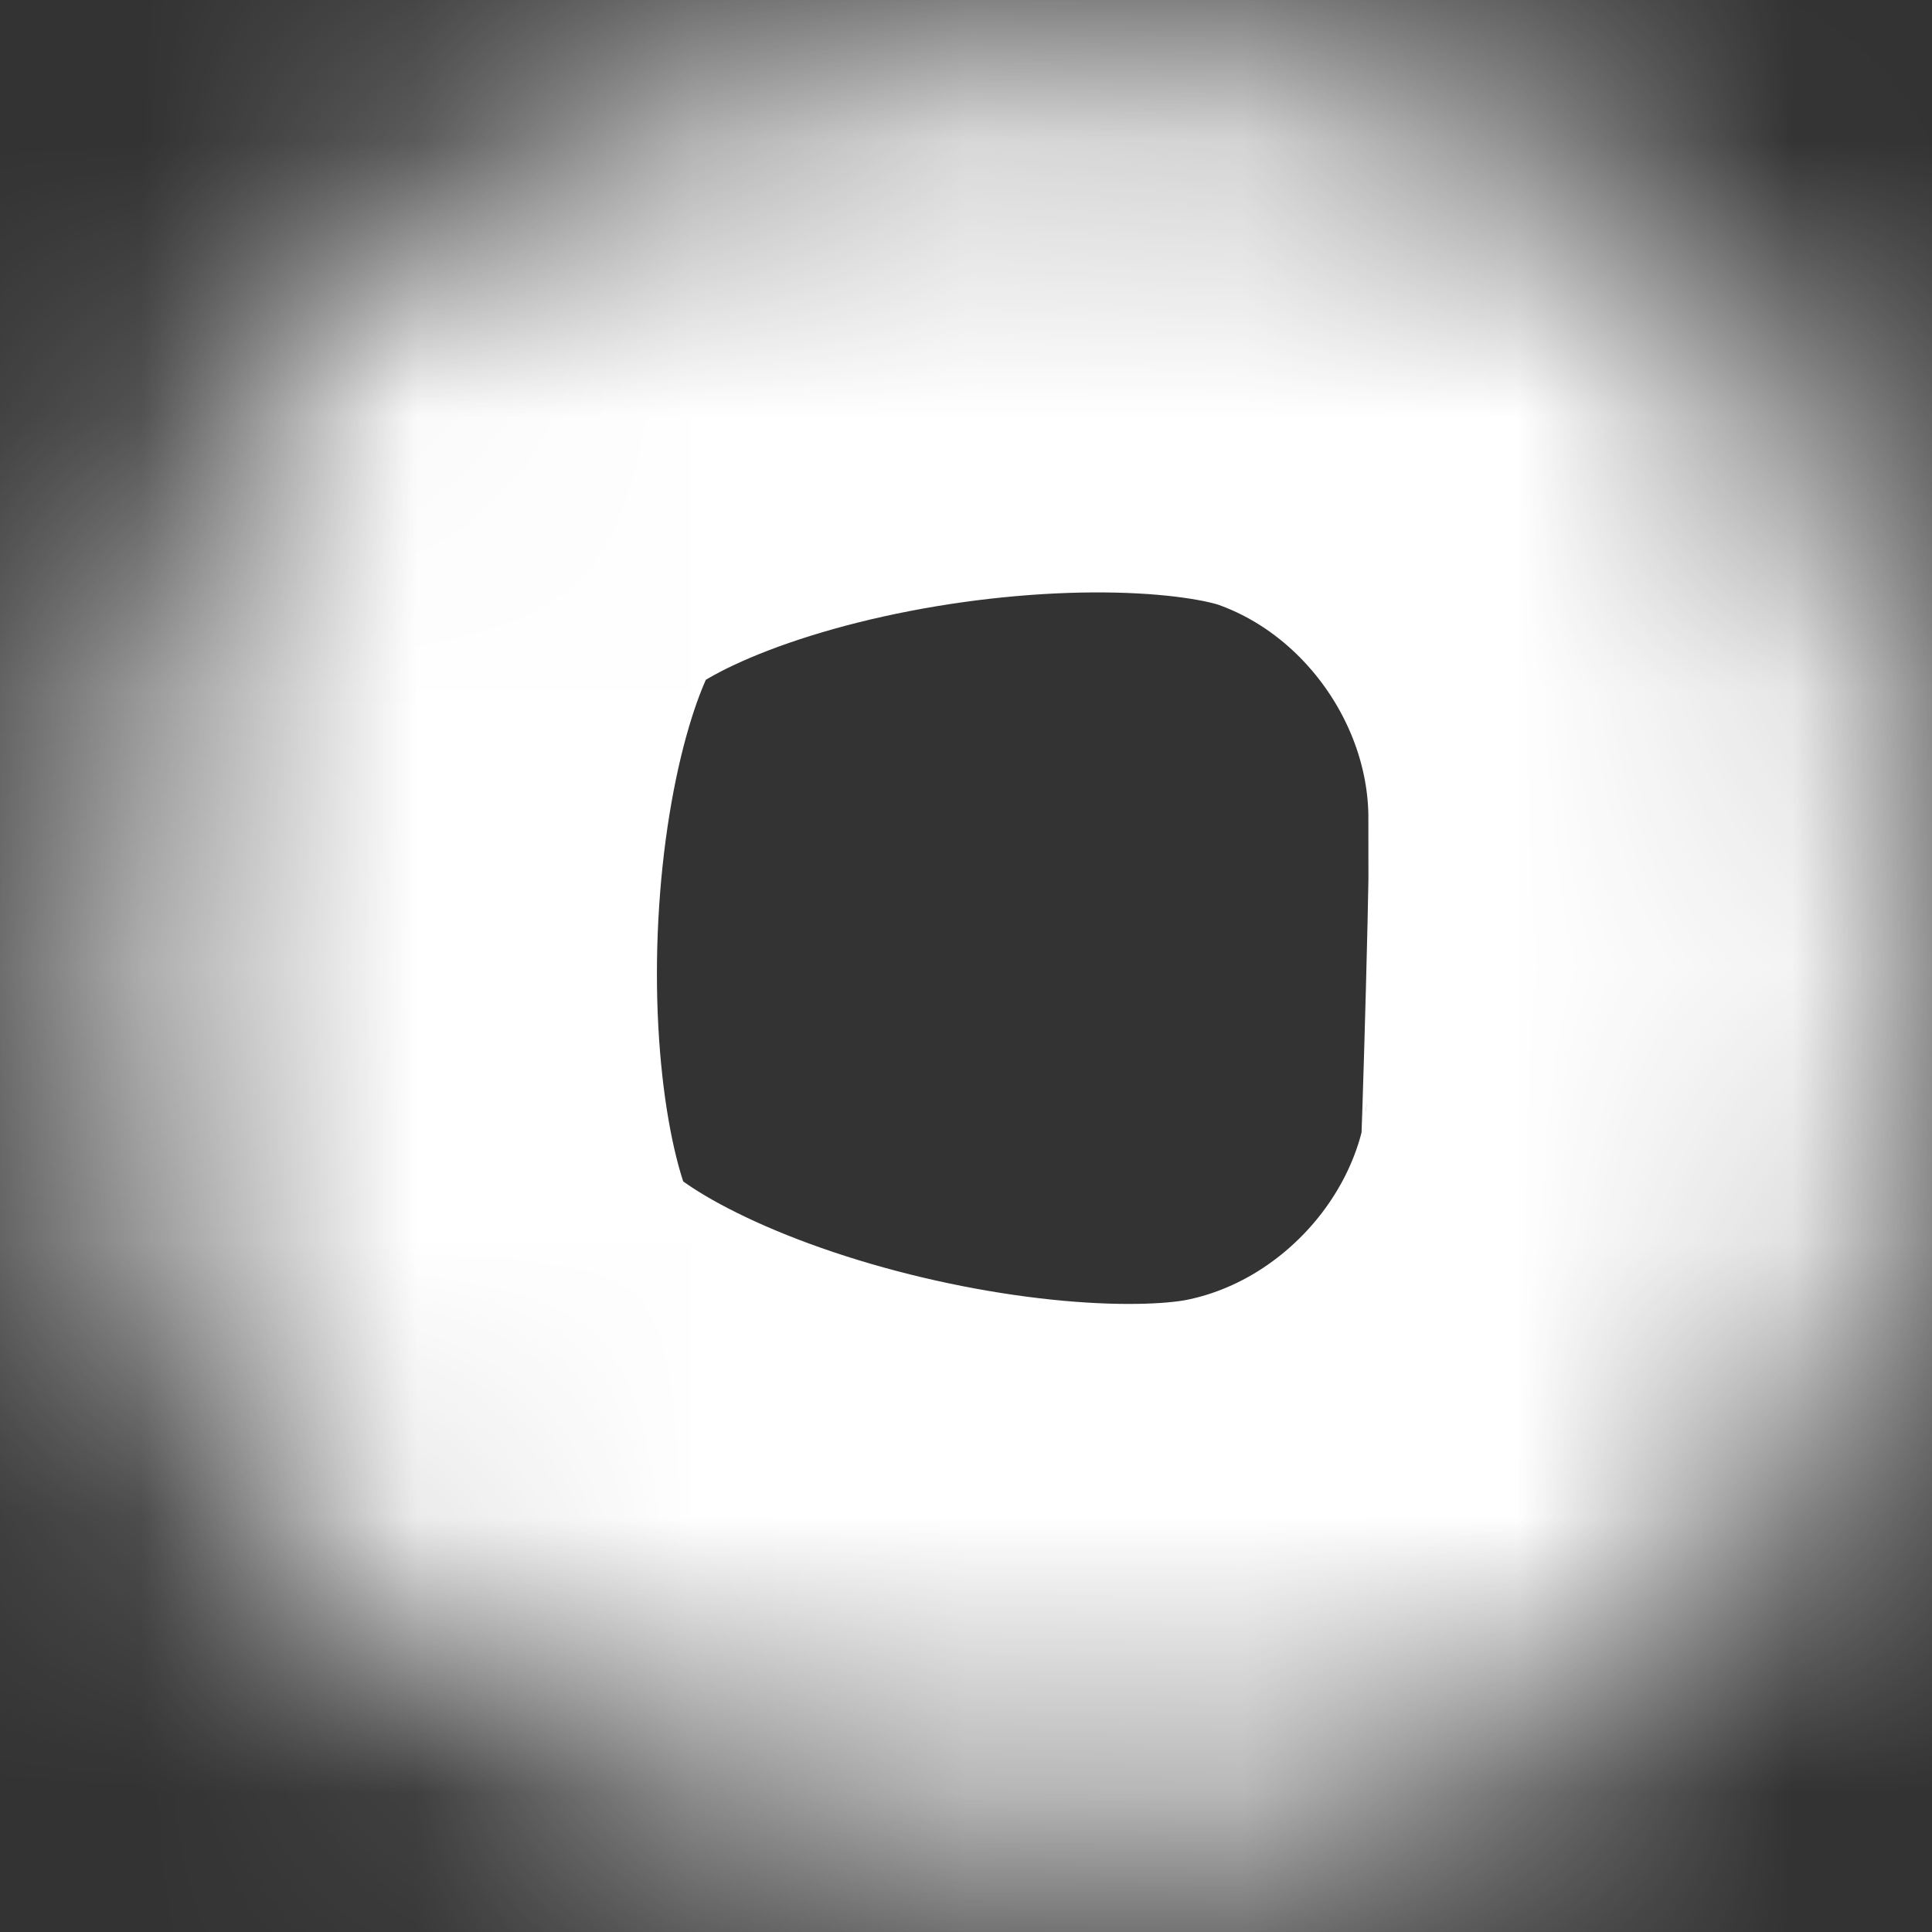 ﻿<?xml version="1.0" encoding="utf-8"?>
<svg version="1.1" xmlns:xlink="http://www.w3.org/1999/xlink" width="7px" height="7px" xmlns="http://www.w3.org/2000/svg">
  <rect width="100%" height="100%" fill="#333333" stroke="none"/>
  <defs>
    <mask fill="white" id="clip314">
      <path d="M 6.925 4.334  C 6.931 4.297  6.97 2.963  6.958 2.963  C 6.957 1.785  6.198 0.705  5.088 0.308  C 3.979 -0.089  1.763 0.263  1.016 1.173  C 0.268 2.084  0.17 4.344  0.775 5.354  C 1.381 6.365  3.531 6.901  4.686 6.672  C 5.837 6.444  6.747 5.493  6.925 4.334  Z " fill-rule="evenodd" />
    </mask>
  </defs>
  <g transform="matrix(1 0 0 1 -342 -11166 )">
    <path d="M 6.925 4.334  C 6.931 4.297  6.97 2.963  6.958 2.963  C 6.957 1.785  6.198 0.705  5.088 0.308  C 3.979 -0.089  1.763 0.263  1.016 1.173  C 0.268 2.084  0.17 4.344  0.775 5.354  C 1.381 6.365  3.531 6.901  4.686 6.672  C 5.837 6.444  6.747 5.493  6.925 4.334  Z " fill-rule="nonzero" fill="#ffffff" stroke="none" fill-opacity="0" transform="matrix(1 0 0 1 342 11166 )" />
    <path d="M 6.925 4.334  C 6.931 4.297  6.97 2.963  6.958 2.963  C 6.957 1.785  6.198 0.705  5.088 0.308  C 3.979 -0.089  1.763 0.263  1.016 1.173  C 0.268 2.084  0.17 4.344  0.775 5.354  C 1.381 6.365  3.531 6.901  4.686 6.672  C 5.837 6.444  6.747 5.493  6.925 4.334  Z " stroke-width="4" stroke="#ffffff" fill="none" transform="matrix(1 0 0 1 342 11166 )" mask="url(#clip314)" />
  </g>
</svg>